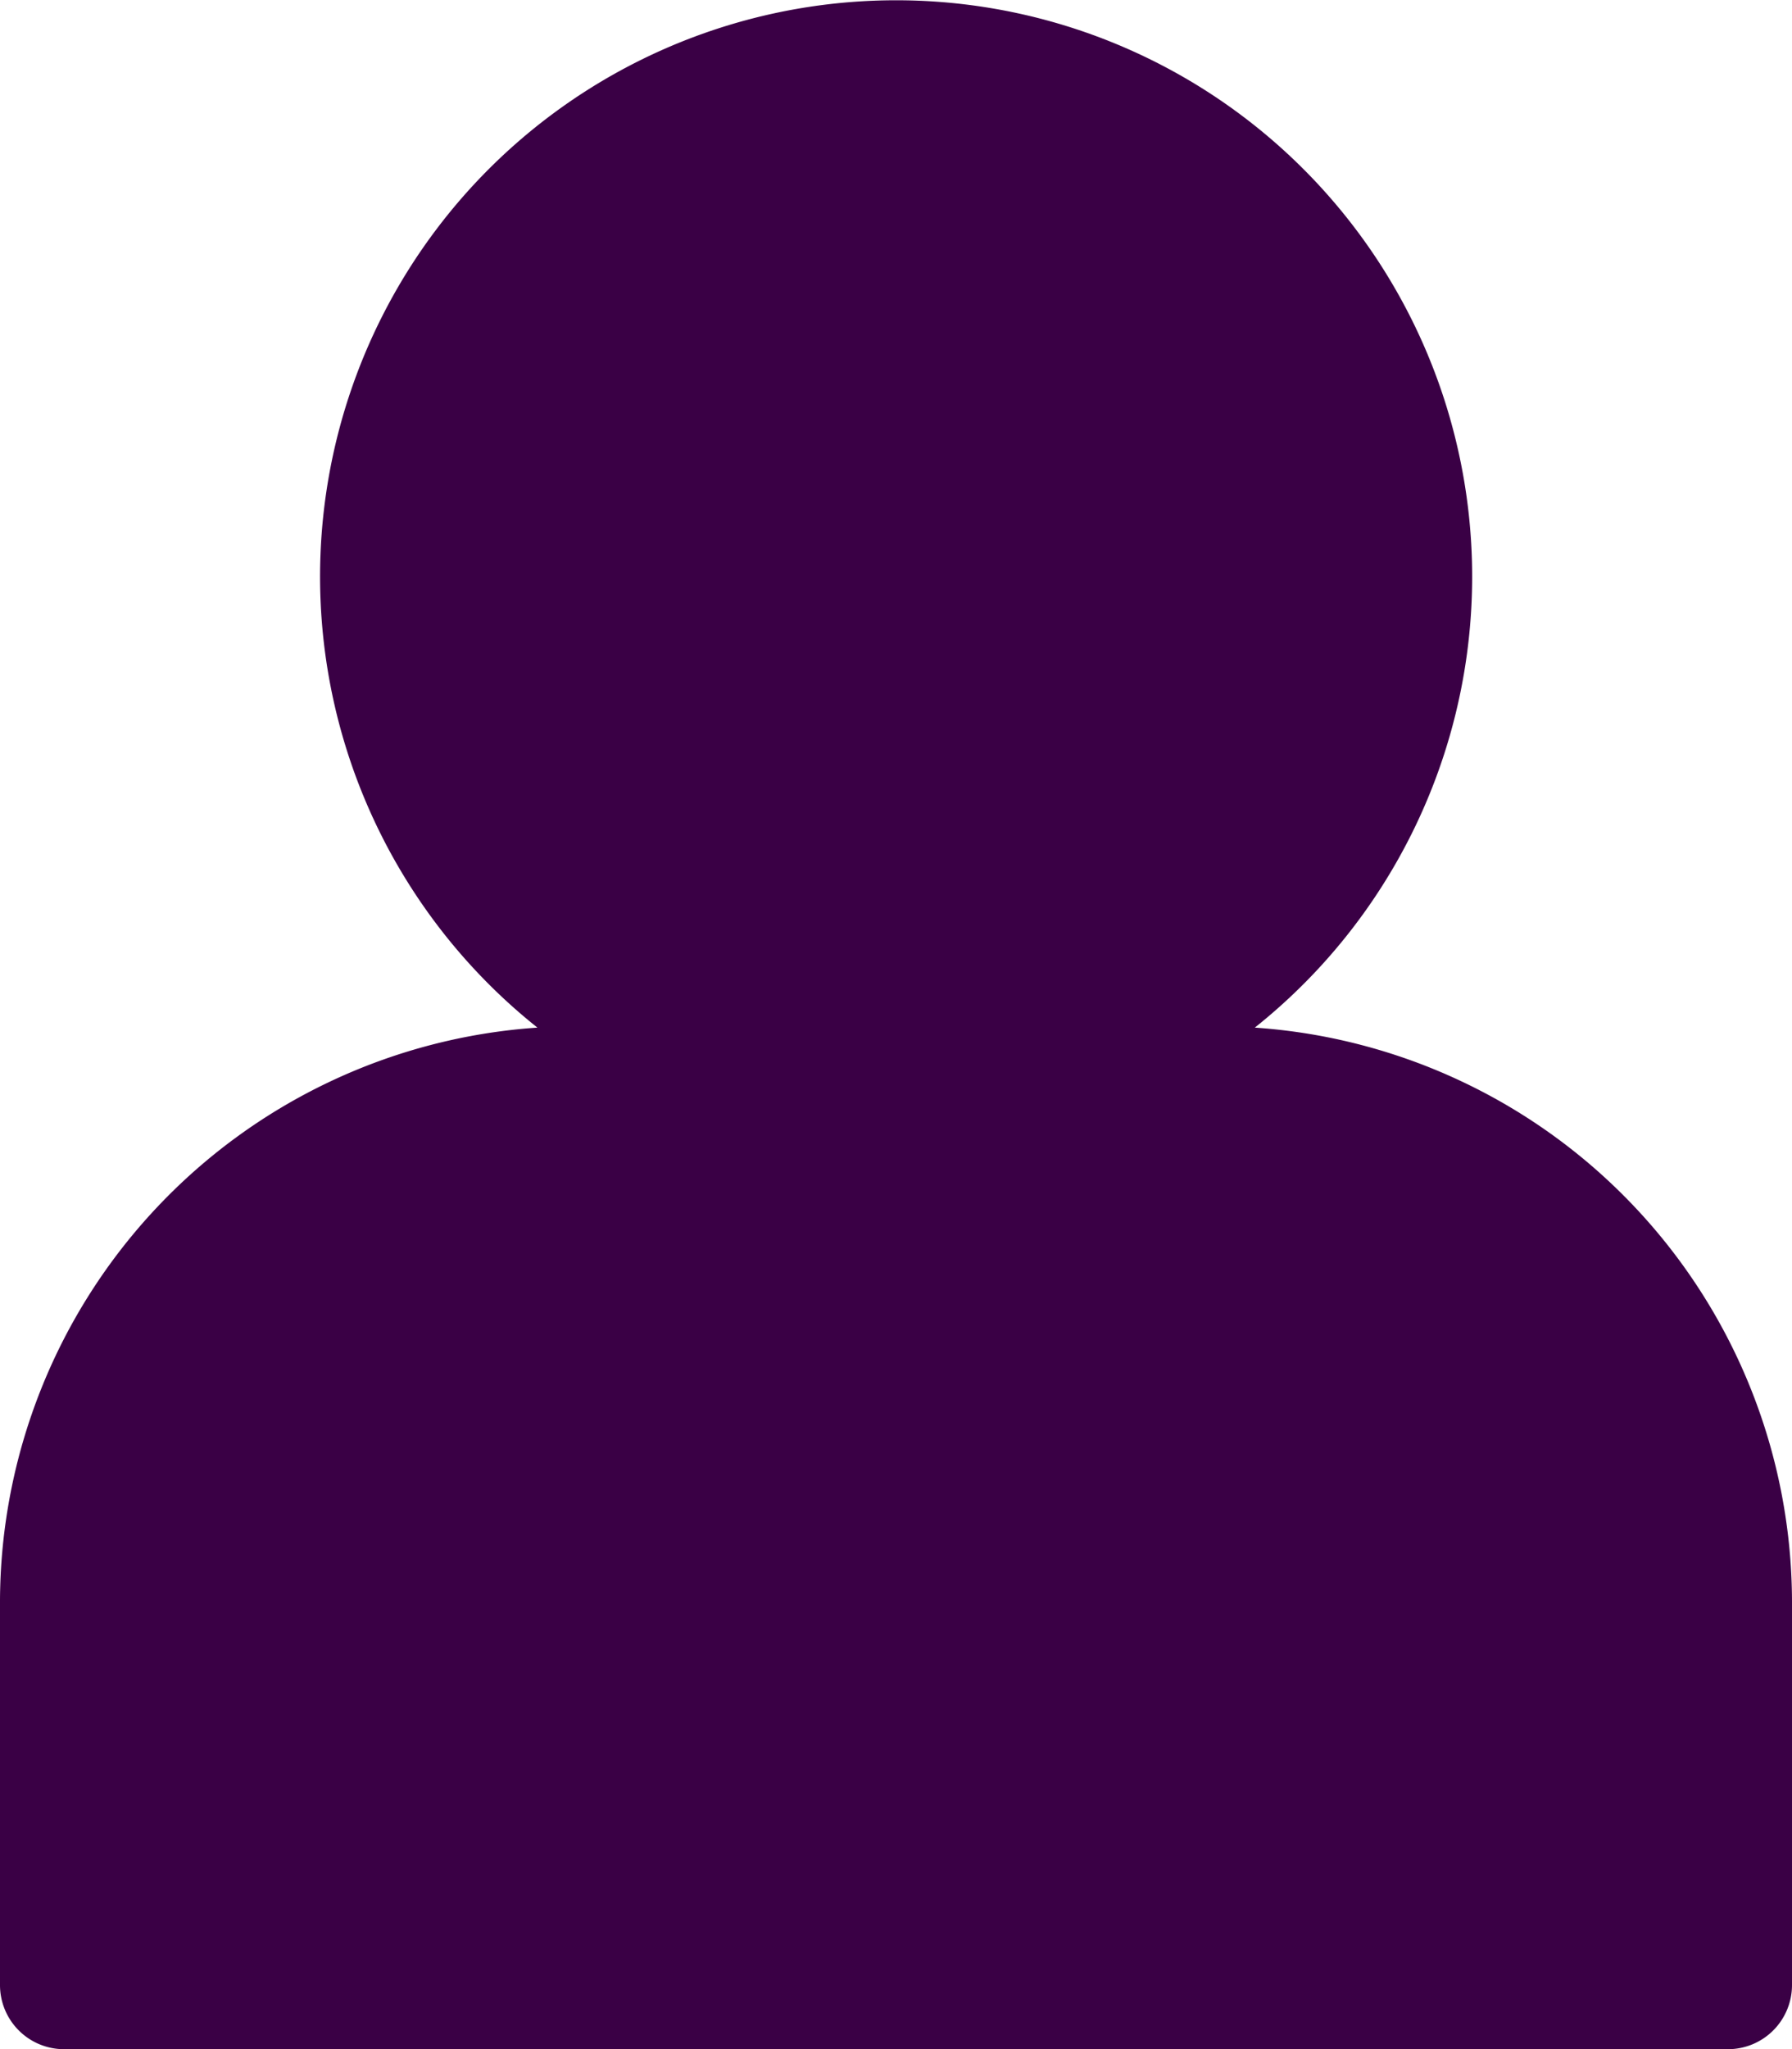 <svg xmlns="http://www.w3.org/2000/svg" width="8.026" height="9.173" viewBox="0 0 8.026 9.173"><defs><style>.a{fill:#3a0045;}</style></defs><path class="a" d="M44.026,41.166v1.72a.287.287,0,0,1-.287.287H36.287A.287.287,0,0,1,36,42.886v-1.72A2.581,2.581,0,0,1,38.407,38.6a2.58,2.58,0,1,1,3.213,0A2.581,2.581,0,0,1,44.026,41.166Z" transform="translate(-36 -34)"/></svg>